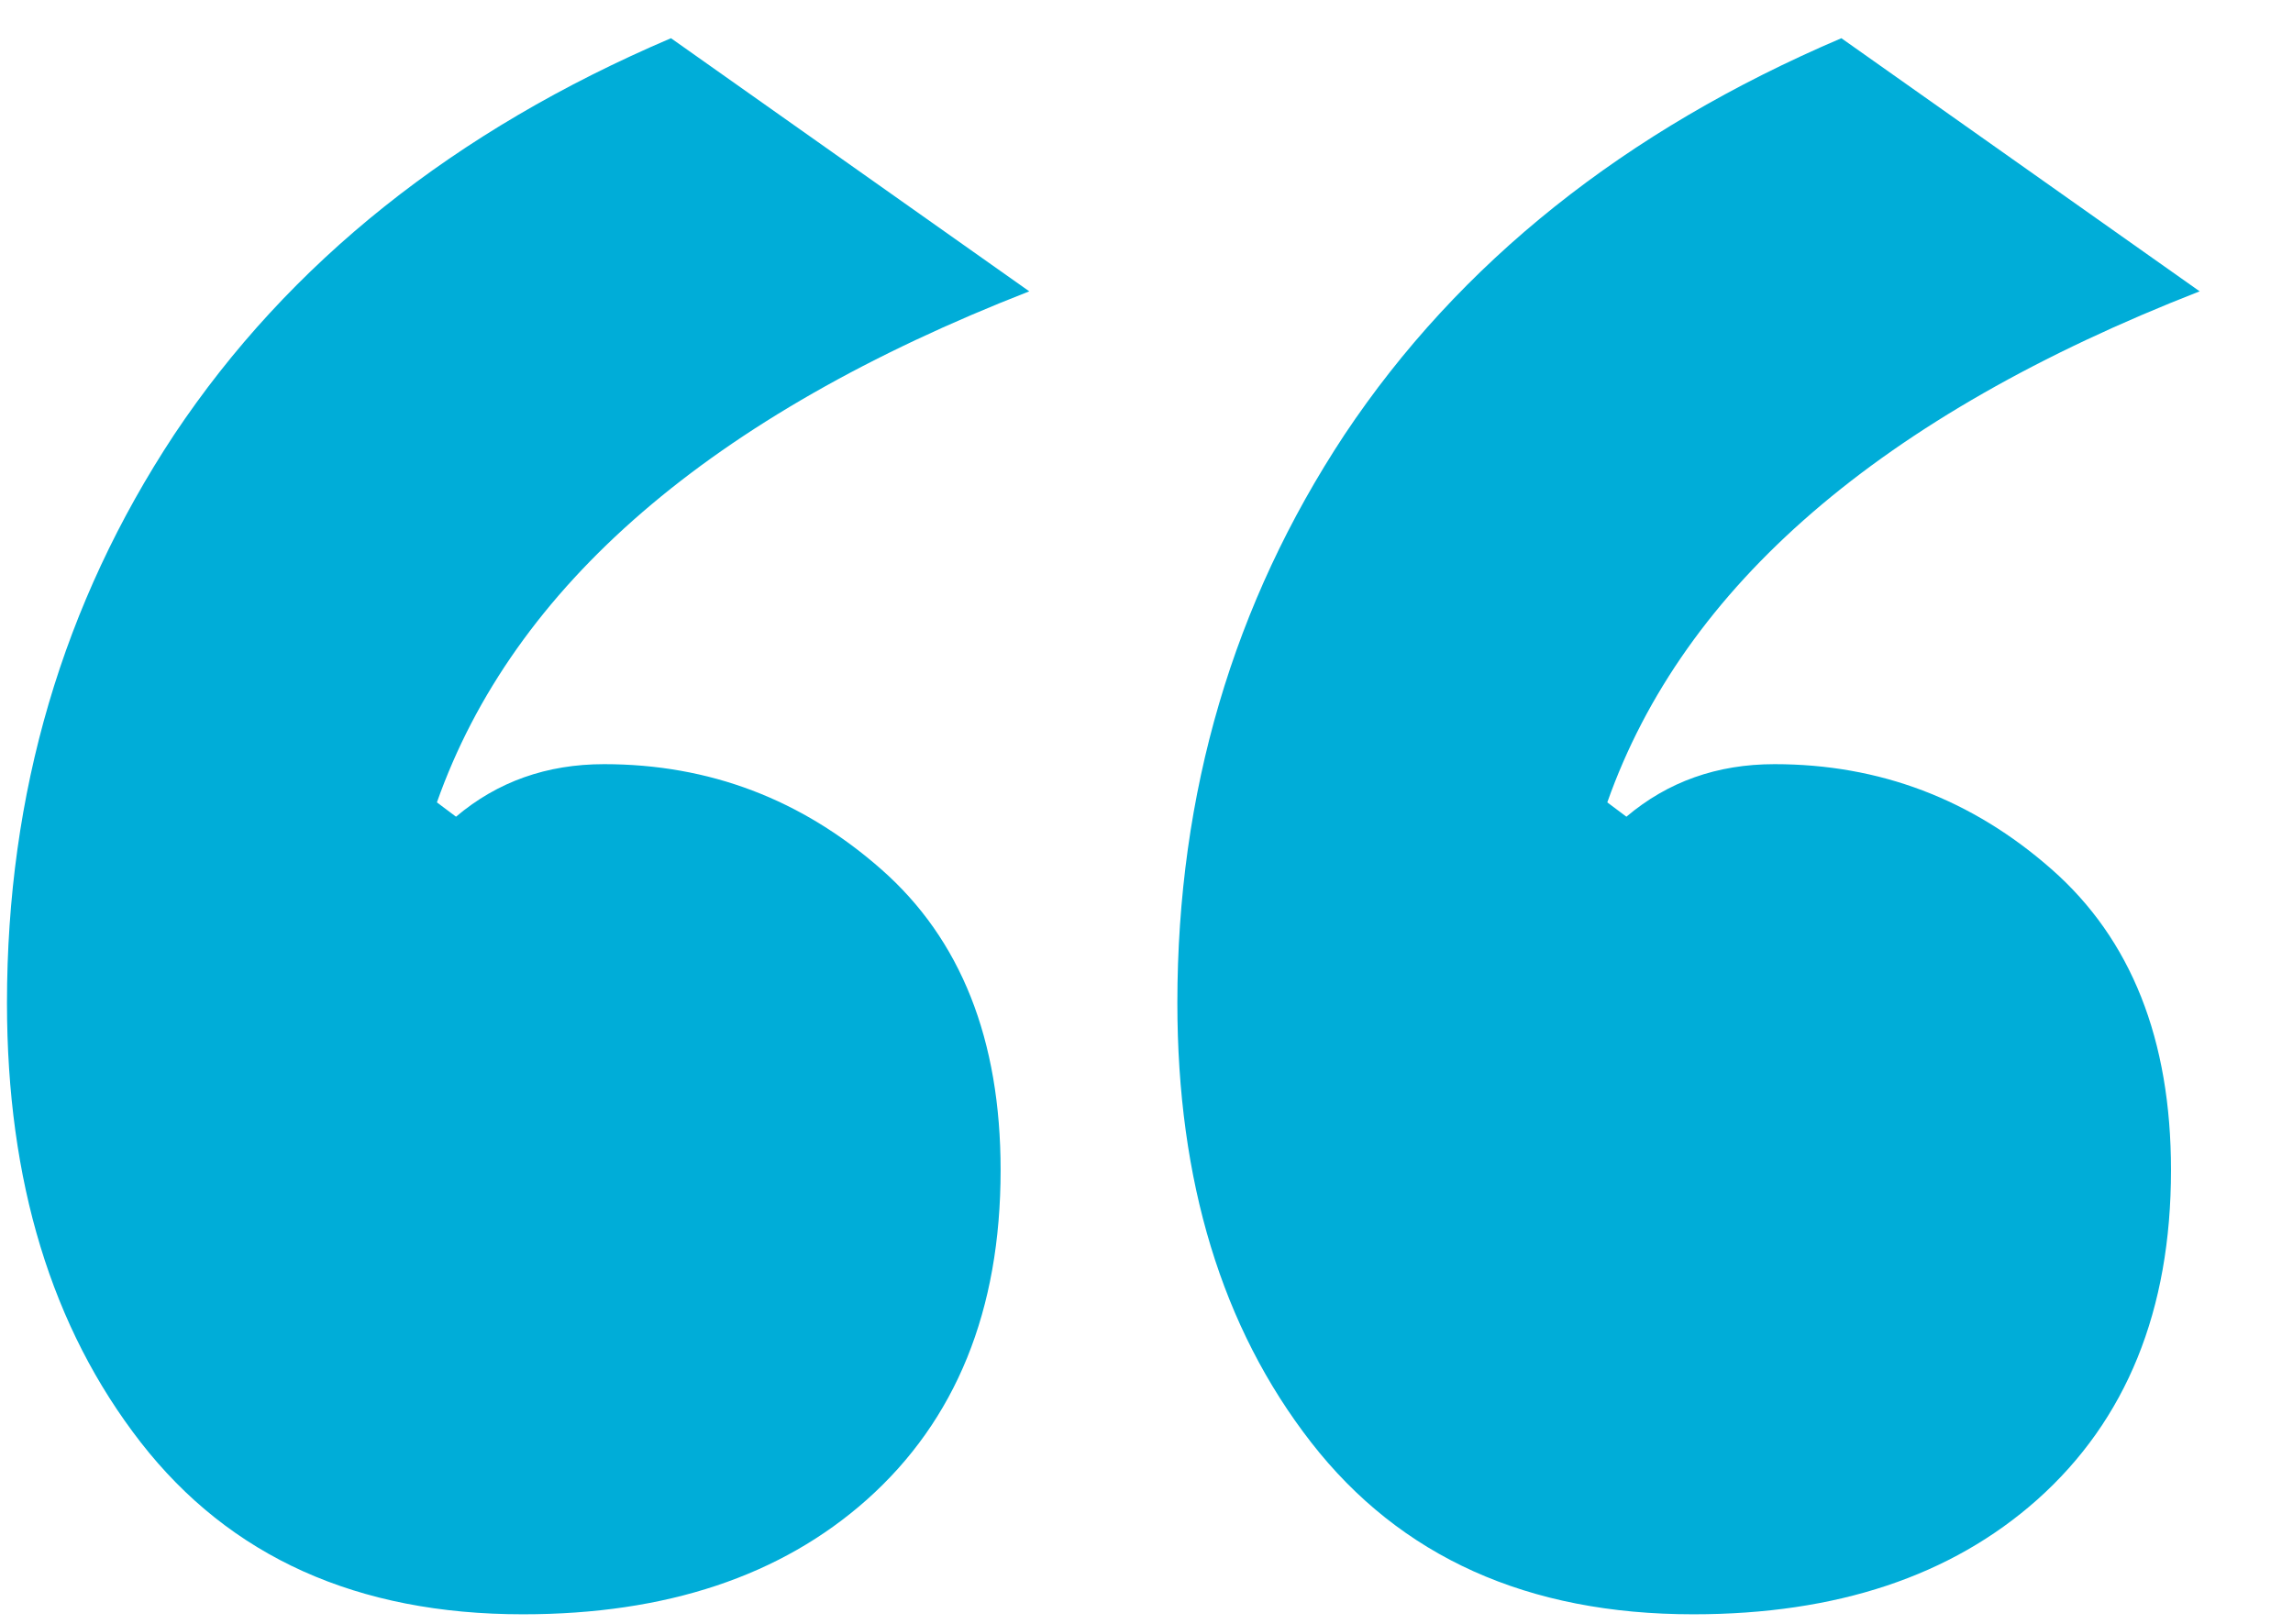 <svg width="24" height="17" viewBox="0 0 24 17" fill="none" xmlns="http://www.w3.org/2000/svg">
<path d="M5.473 16.9C3.74 16.9 2.407 16.3 1.473 15.1C0.54 13.9 0.073 12.367 0.073 10.5C0.073 8.3 0.657 6.317 1.823 4.55C3.023 2.75 4.757 1.367 7.023 0.4L10.773 3.05C7.44 4.35 5.373 6.133 4.573 8.4L4.773 8.55C5.207 8.183 5.723 8 6.323 8C7.423 8 8.39 8.367 9.223 9.1C10.057 9.833 10.473 10.883 10.473 12.25C10.473 13.717 10.007 14.867 9.073 15.7C8.173 16.5 6.973 16.9 5.473 16.9ZM17.723 16.9C15.99 16.9 14.657 16.3 13.723 15.1C12.79 13.9 12.323 12.367 12.323 10.5C12.323 8.3 12.907 6.317 14.073 4.55C15.273 2.75 17.007 1.367 19.273 0.4L23.023 3.05C19.69 4.35 17.623 6.133 16.823 8.4L17.023 8.55C17.457 8.183 17.973 8 18.573 8C19.673 8 20.64 8.367 21.473 9.1C22.307 9.833 22.723 10.883 22.723 12.25C22.723 13.717 22.257 14.867 21.323 15.7C20.423 16.5 19.223 16.9 17.723 16.9Z" fill="#00ADD8"/>
</svg>
